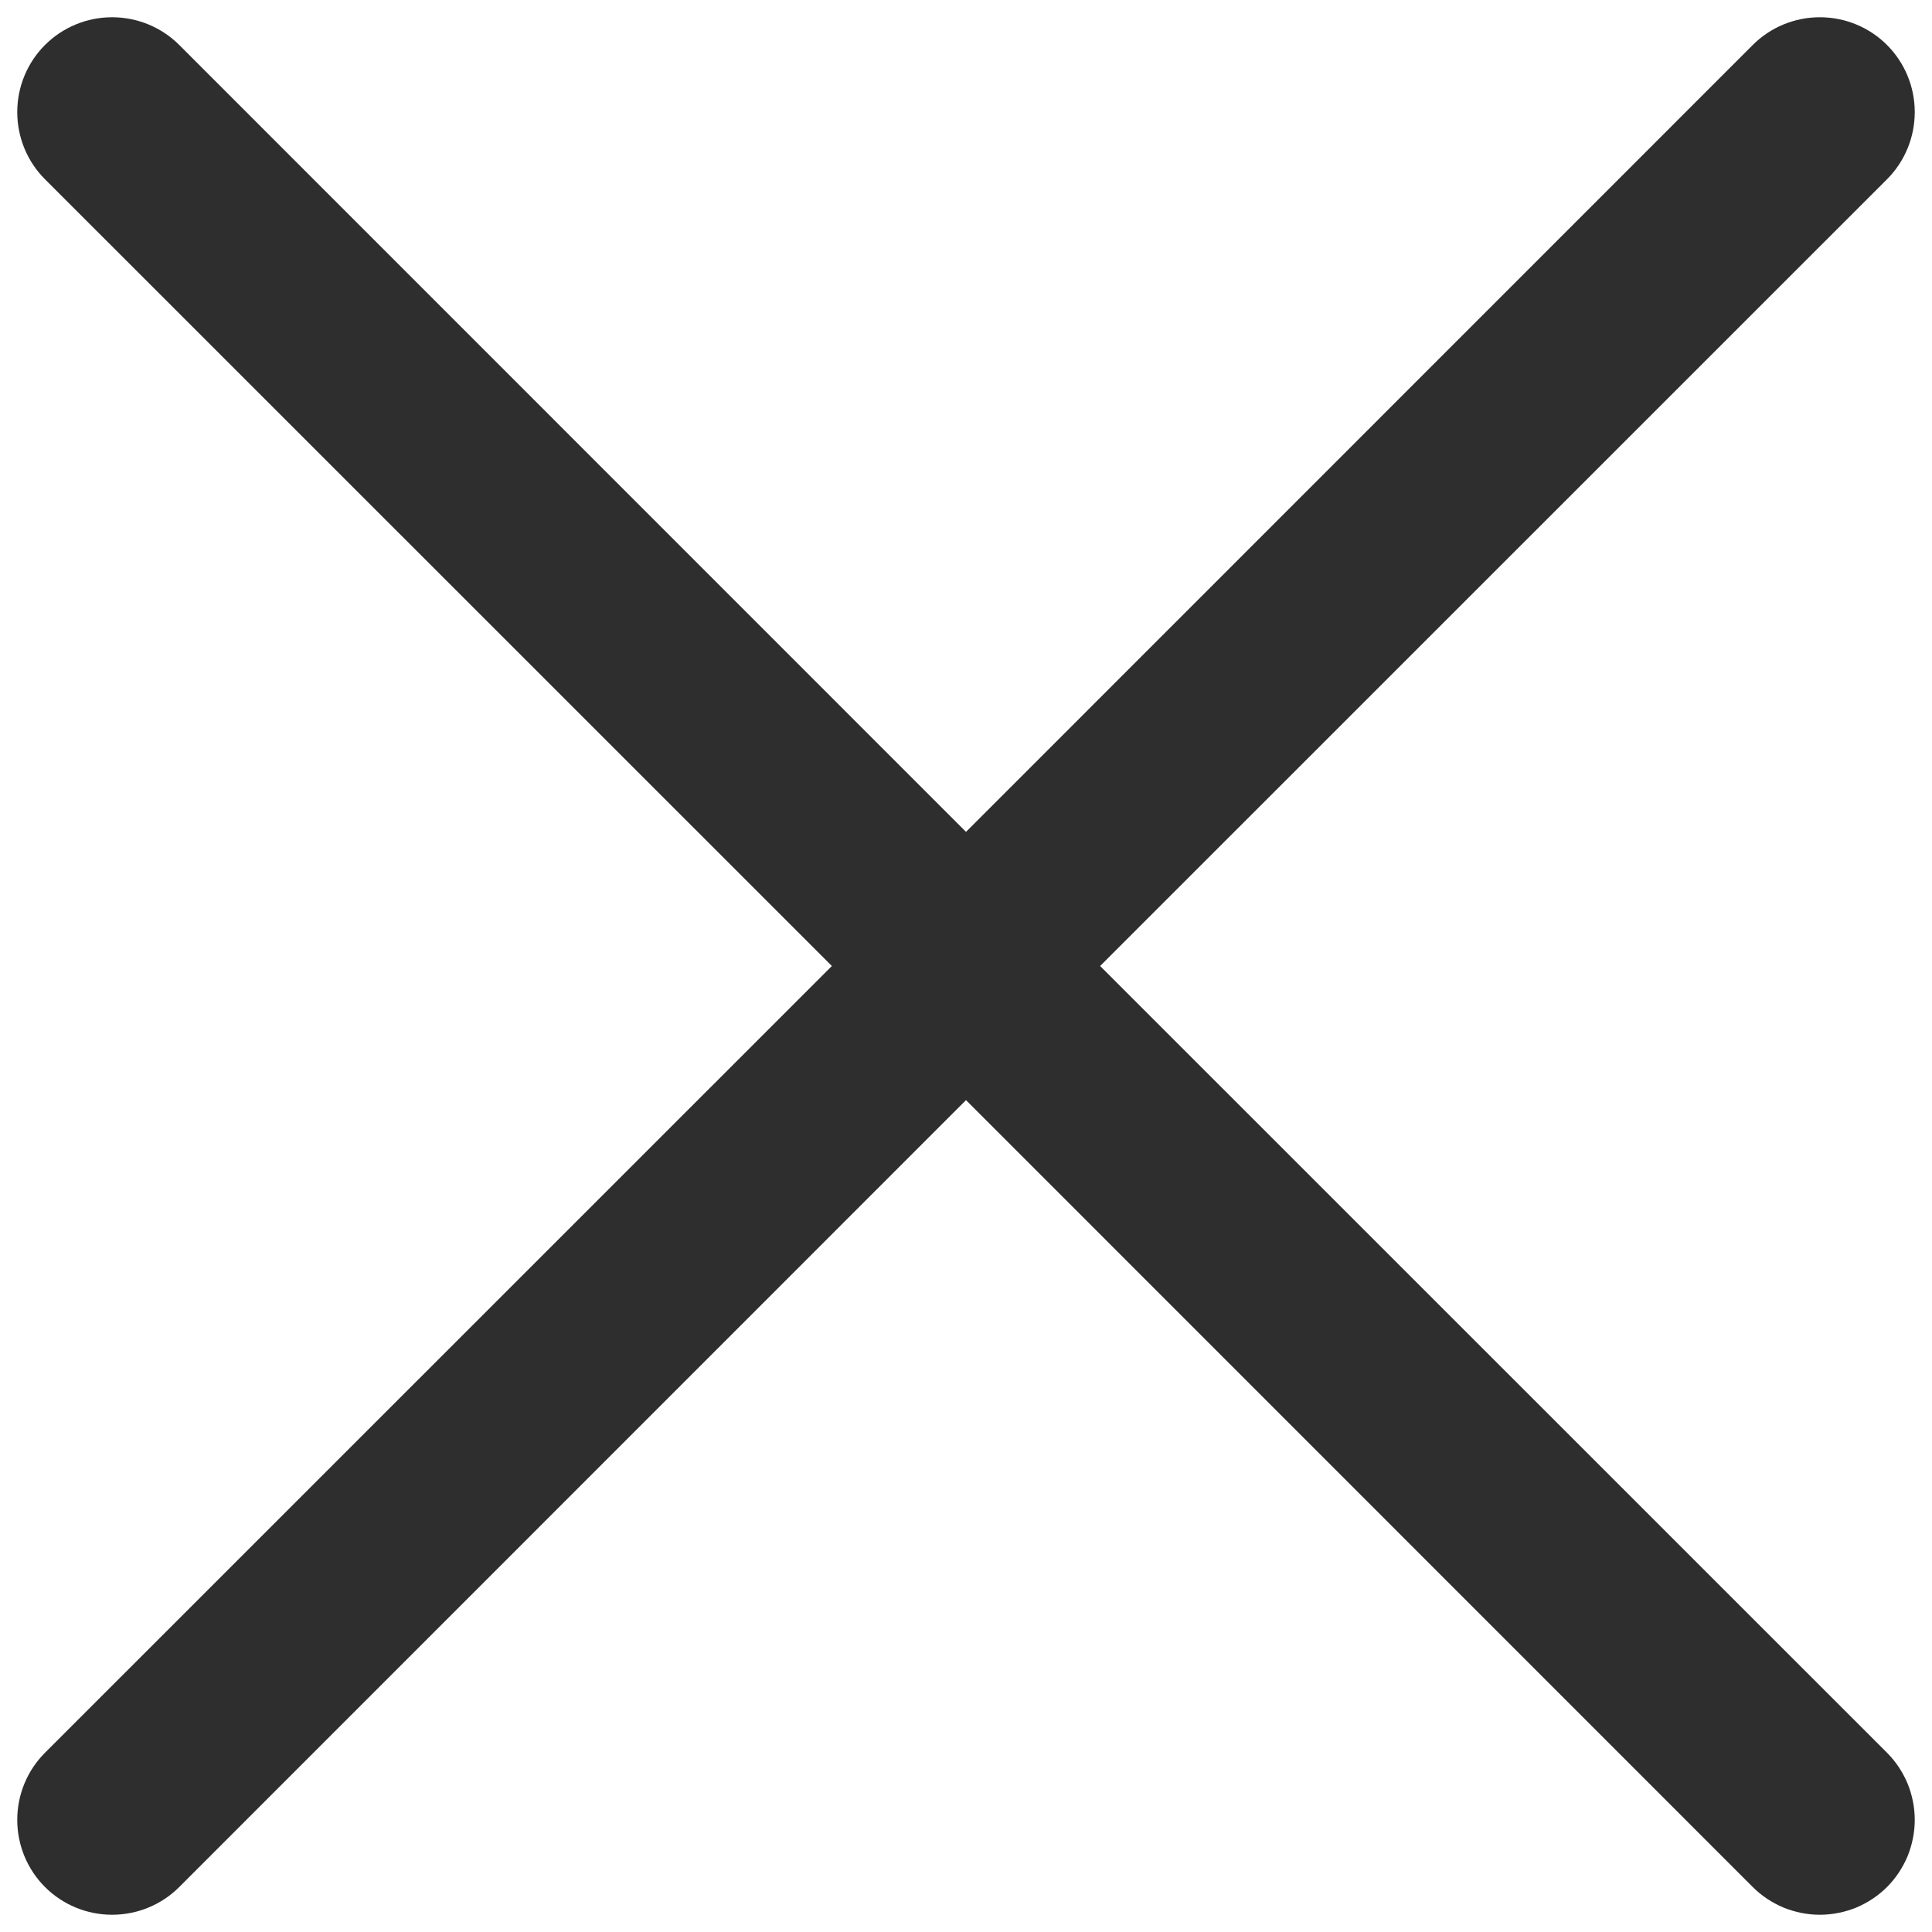 <svg width="14" height="14" viewBox="0 0 14 14" fill="none" xmlns="http://www.w3.org/2000/svg">
<path d="M13.674 12.701C13.738 12.765 13.788 12.841 13.823 12.924C13.857 13.008 13.875 13.097 13.875 13.187C13.875 13.278 13.857 13.367 13.823 13.451C13.788 13.534 13.738 13.61 13.674 13.674C13.61 13.738 13.534 13.788 13.451 13.823C13.367 13.857 13.278 13.875 13.187 13.875C13.097 13.875 13.008 13.857 12.924 13.823C12.841 13.788 12.765 13.738 12.701 13.674L7 7.972L1.299 13.674C1.17 13.803 0.995 13.875 0.812 13.875C0.63 13.875 0.455 13.803 0.326 13.674C0.197 13.545 0.125 13.37 0.125 13.187C0.125 13.005 0.197 12.83 0.326 12.701L6.028 7L0.326 1.299C0.197 1.17 0.125 0.995 0.125 0.812C0.125 0.63 0.197 0.455 0.326 0.326C0.455 0.197 0.63 0.125 0.812 0.125C0.995 0.125 1.17 0.197 1.299 0.326L7 6.028L12.701 0.326C12.83 0.197 13.005 0.125 13.187 0.125C13.37 0.125 13.545 0.197 13.674 0.326C13.803 0.455 13.875 0.63 13.875 0.812C13.875 0.995 13.803 1.17 13.674 1.299L7.972 7L13.674 12.701Z" fill="#2E2E2E"/>
</svg>
